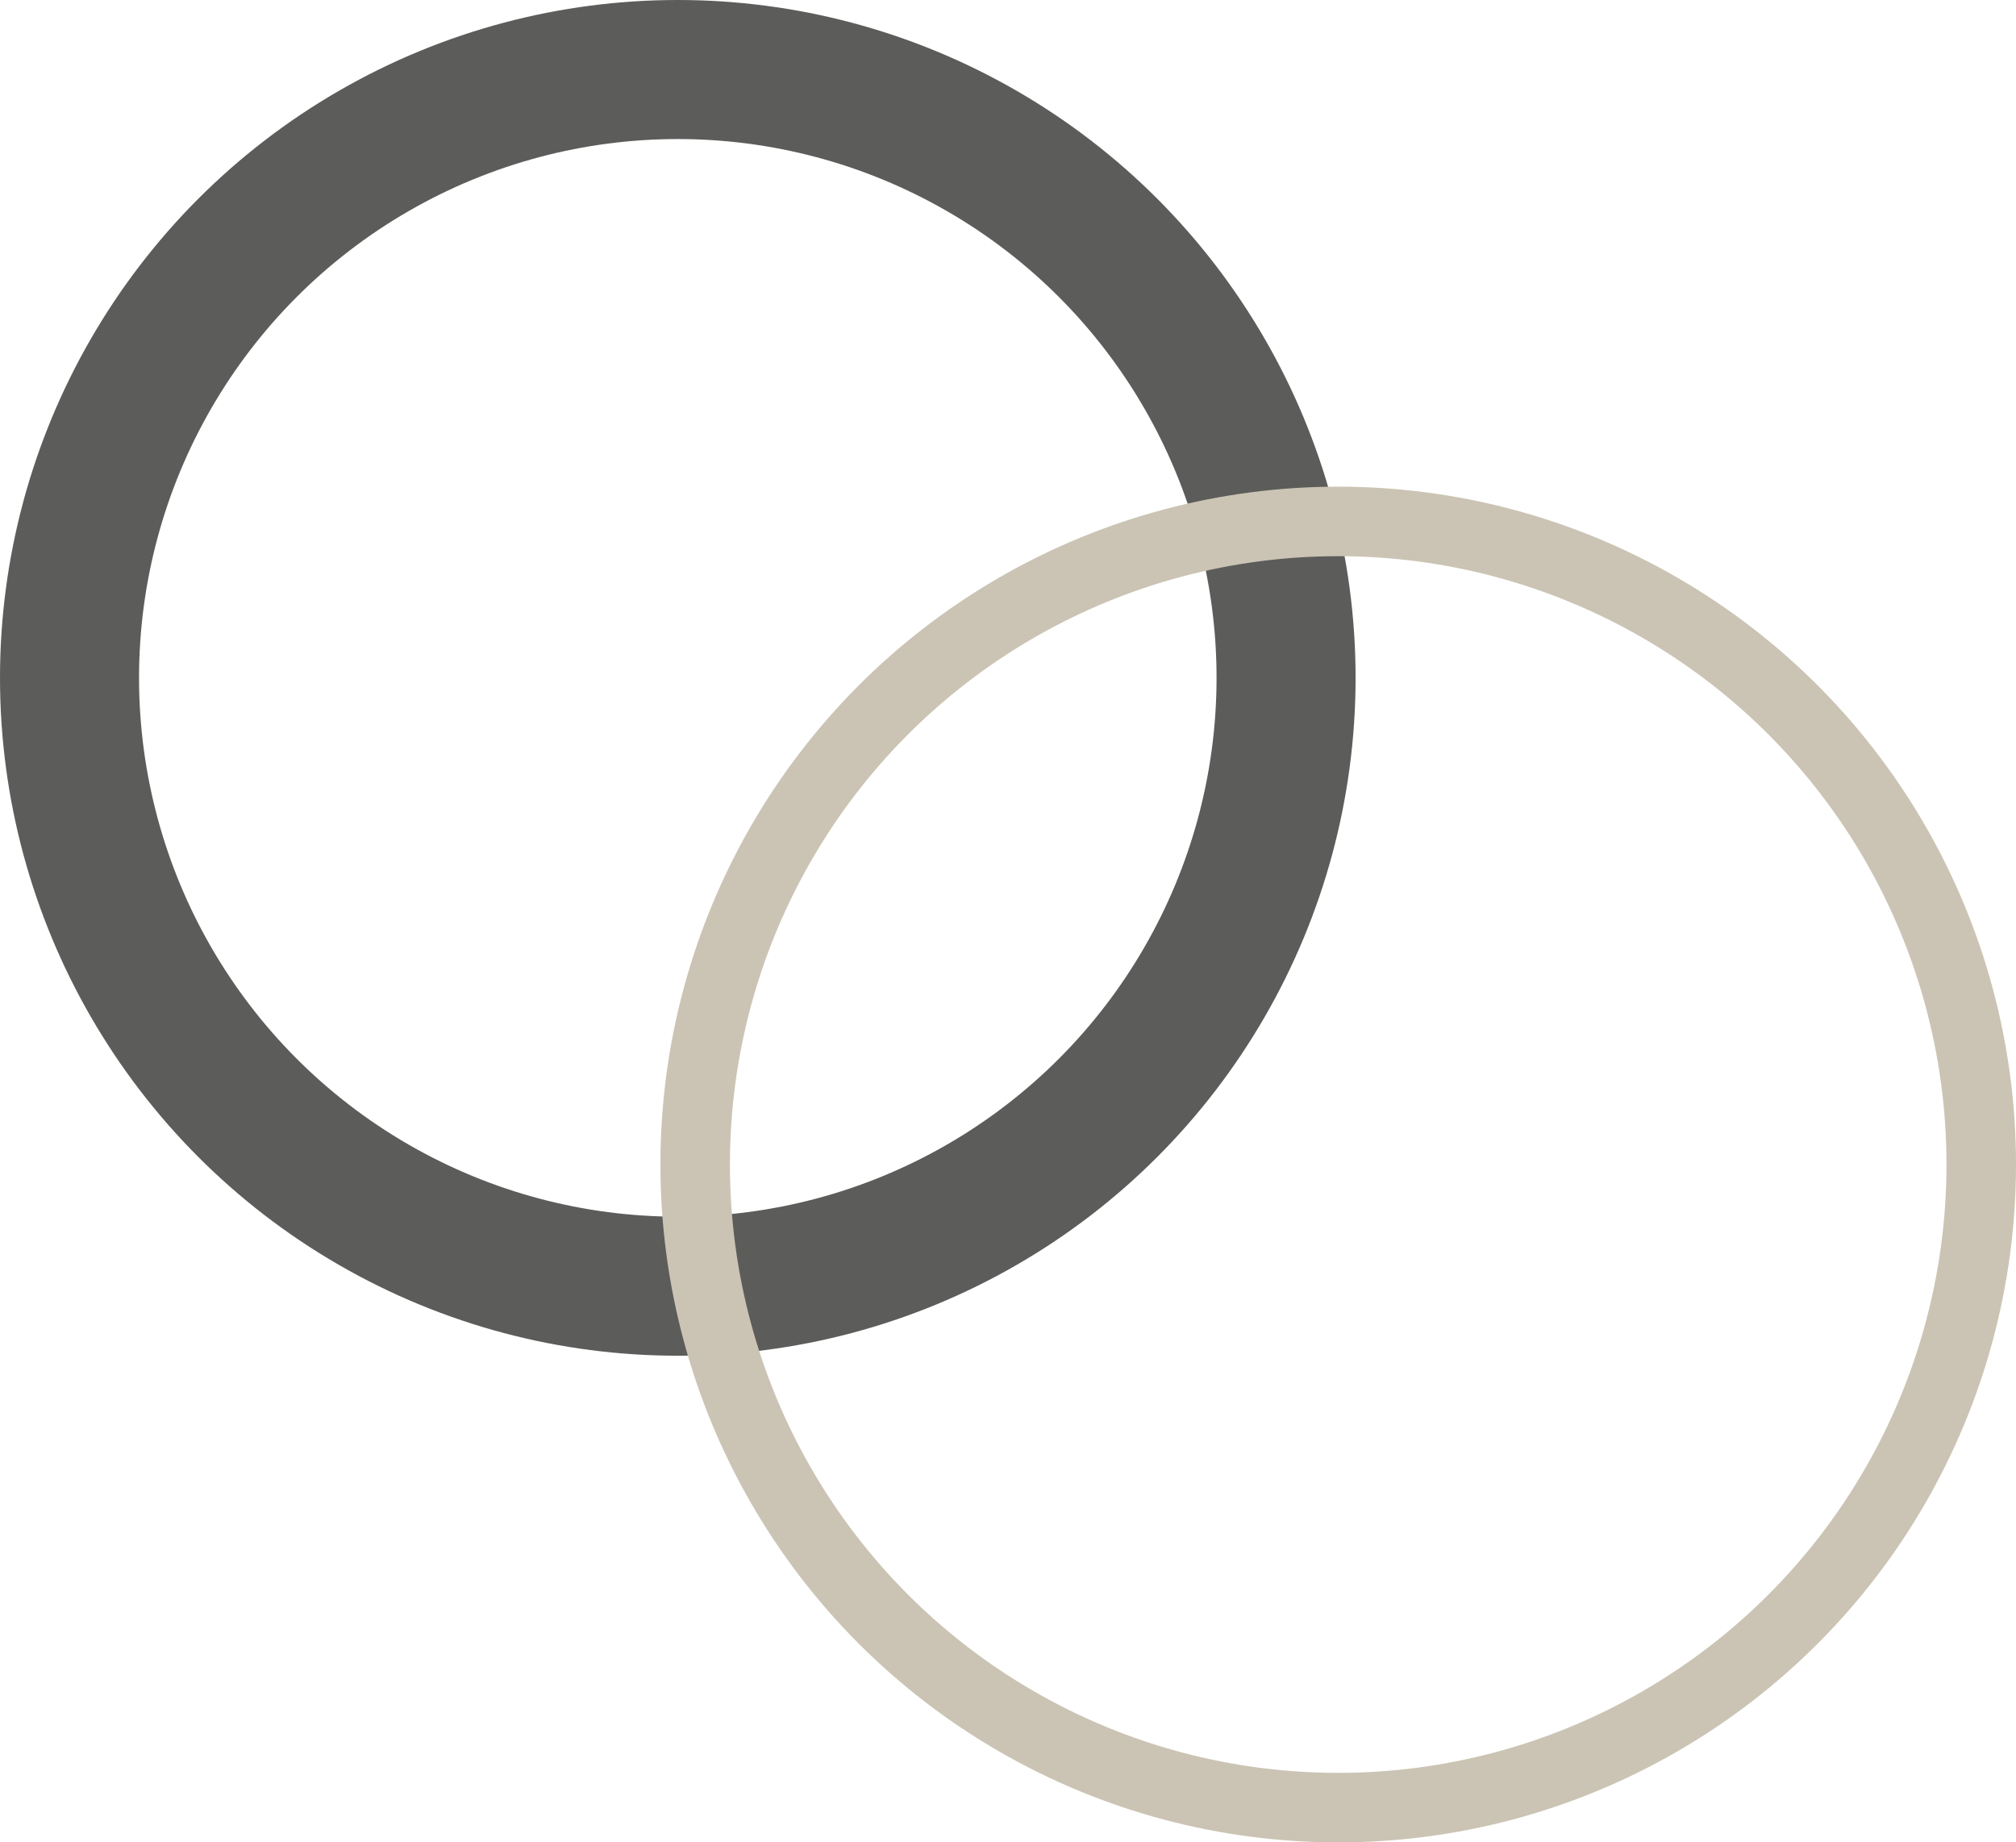 <svg width="58" height="53" viewBox="0 0 58 53" fill="none" xmlns="http://www.w3.org/2000/svg">
<circle cx="19.5" cy="19.5" r="17.5" stroke="#5c5c5a" stroke-width="4"/>
<circle cx="38.5" cy="33.5" r="18.5" stroke="#cbc4b4" stroke-width="2"/>
</svg>
